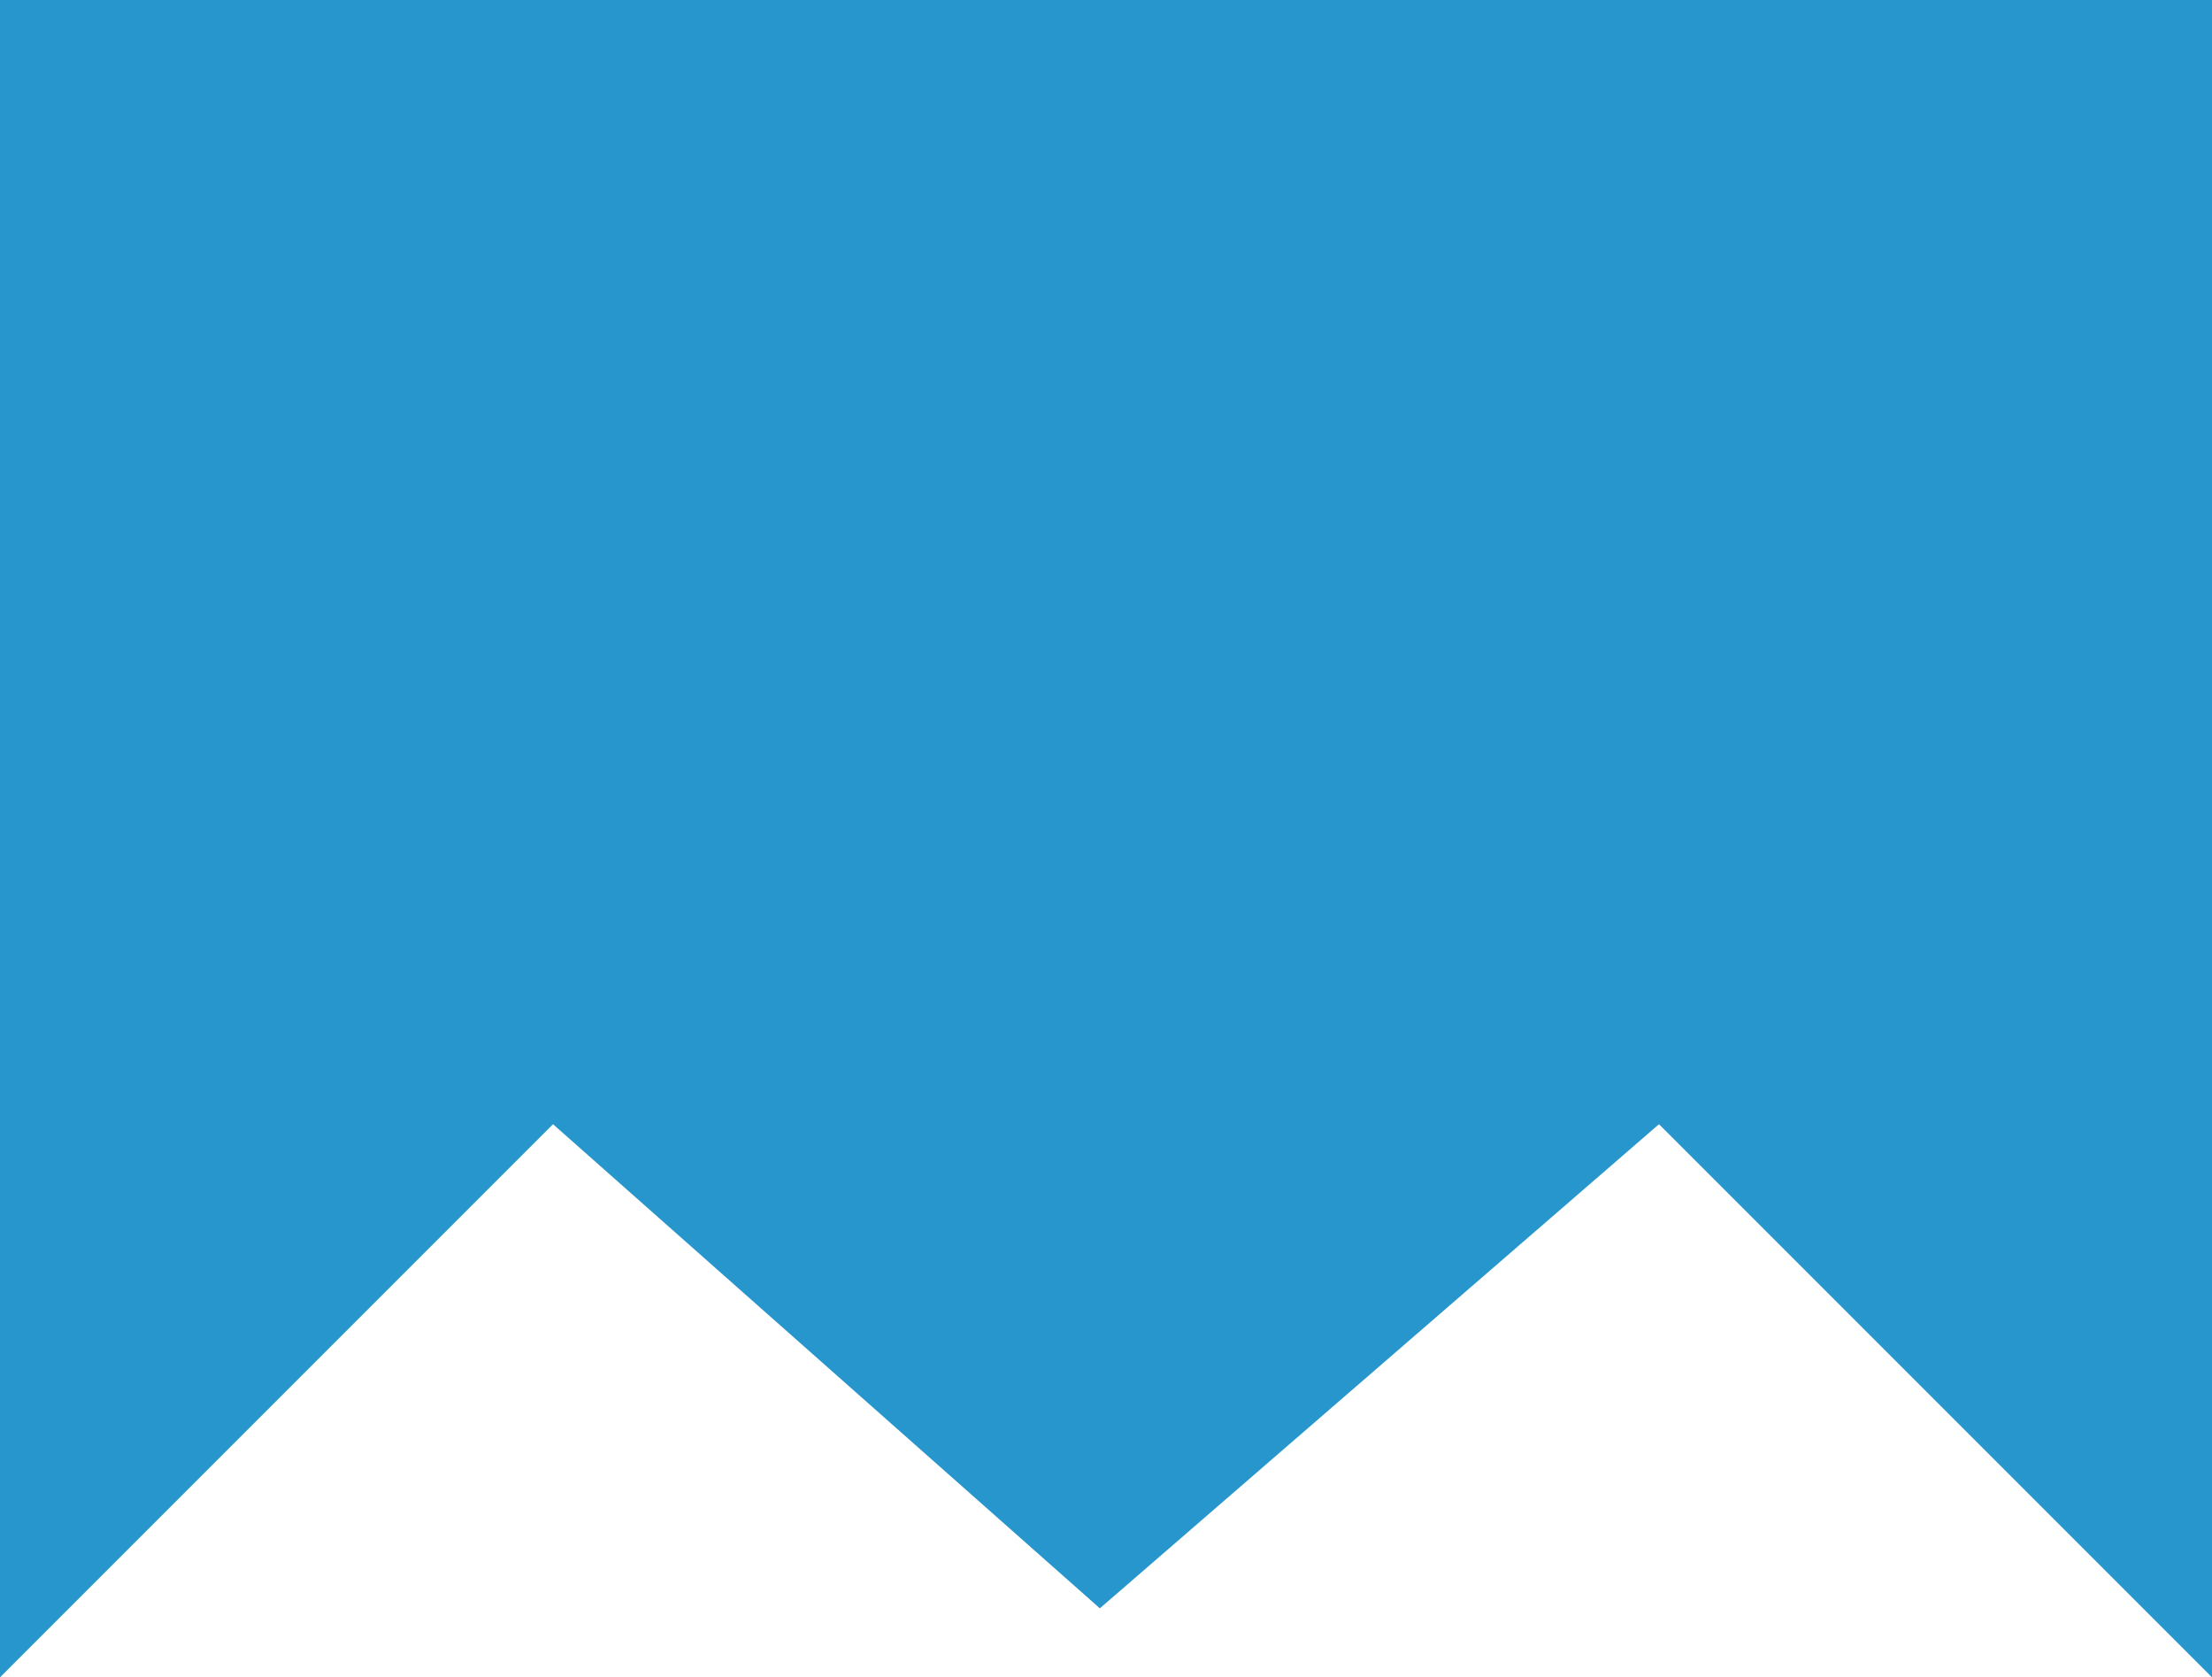 <svg xmlns="http://www.w3.org/2000/svg" width="59.643" height="45.218" viewBox="0 0 59.643 45.218">
  <path id="Path_422" data-name="Path 422" d="M-2822,2492.639v45.218l14.911-14.911,14.745,13.051,15.076-13.051,14.911,14.911v-45.218H-2822" transform="translate(2822 -2492.639)" fill="#2696cc"/>
</svg>
